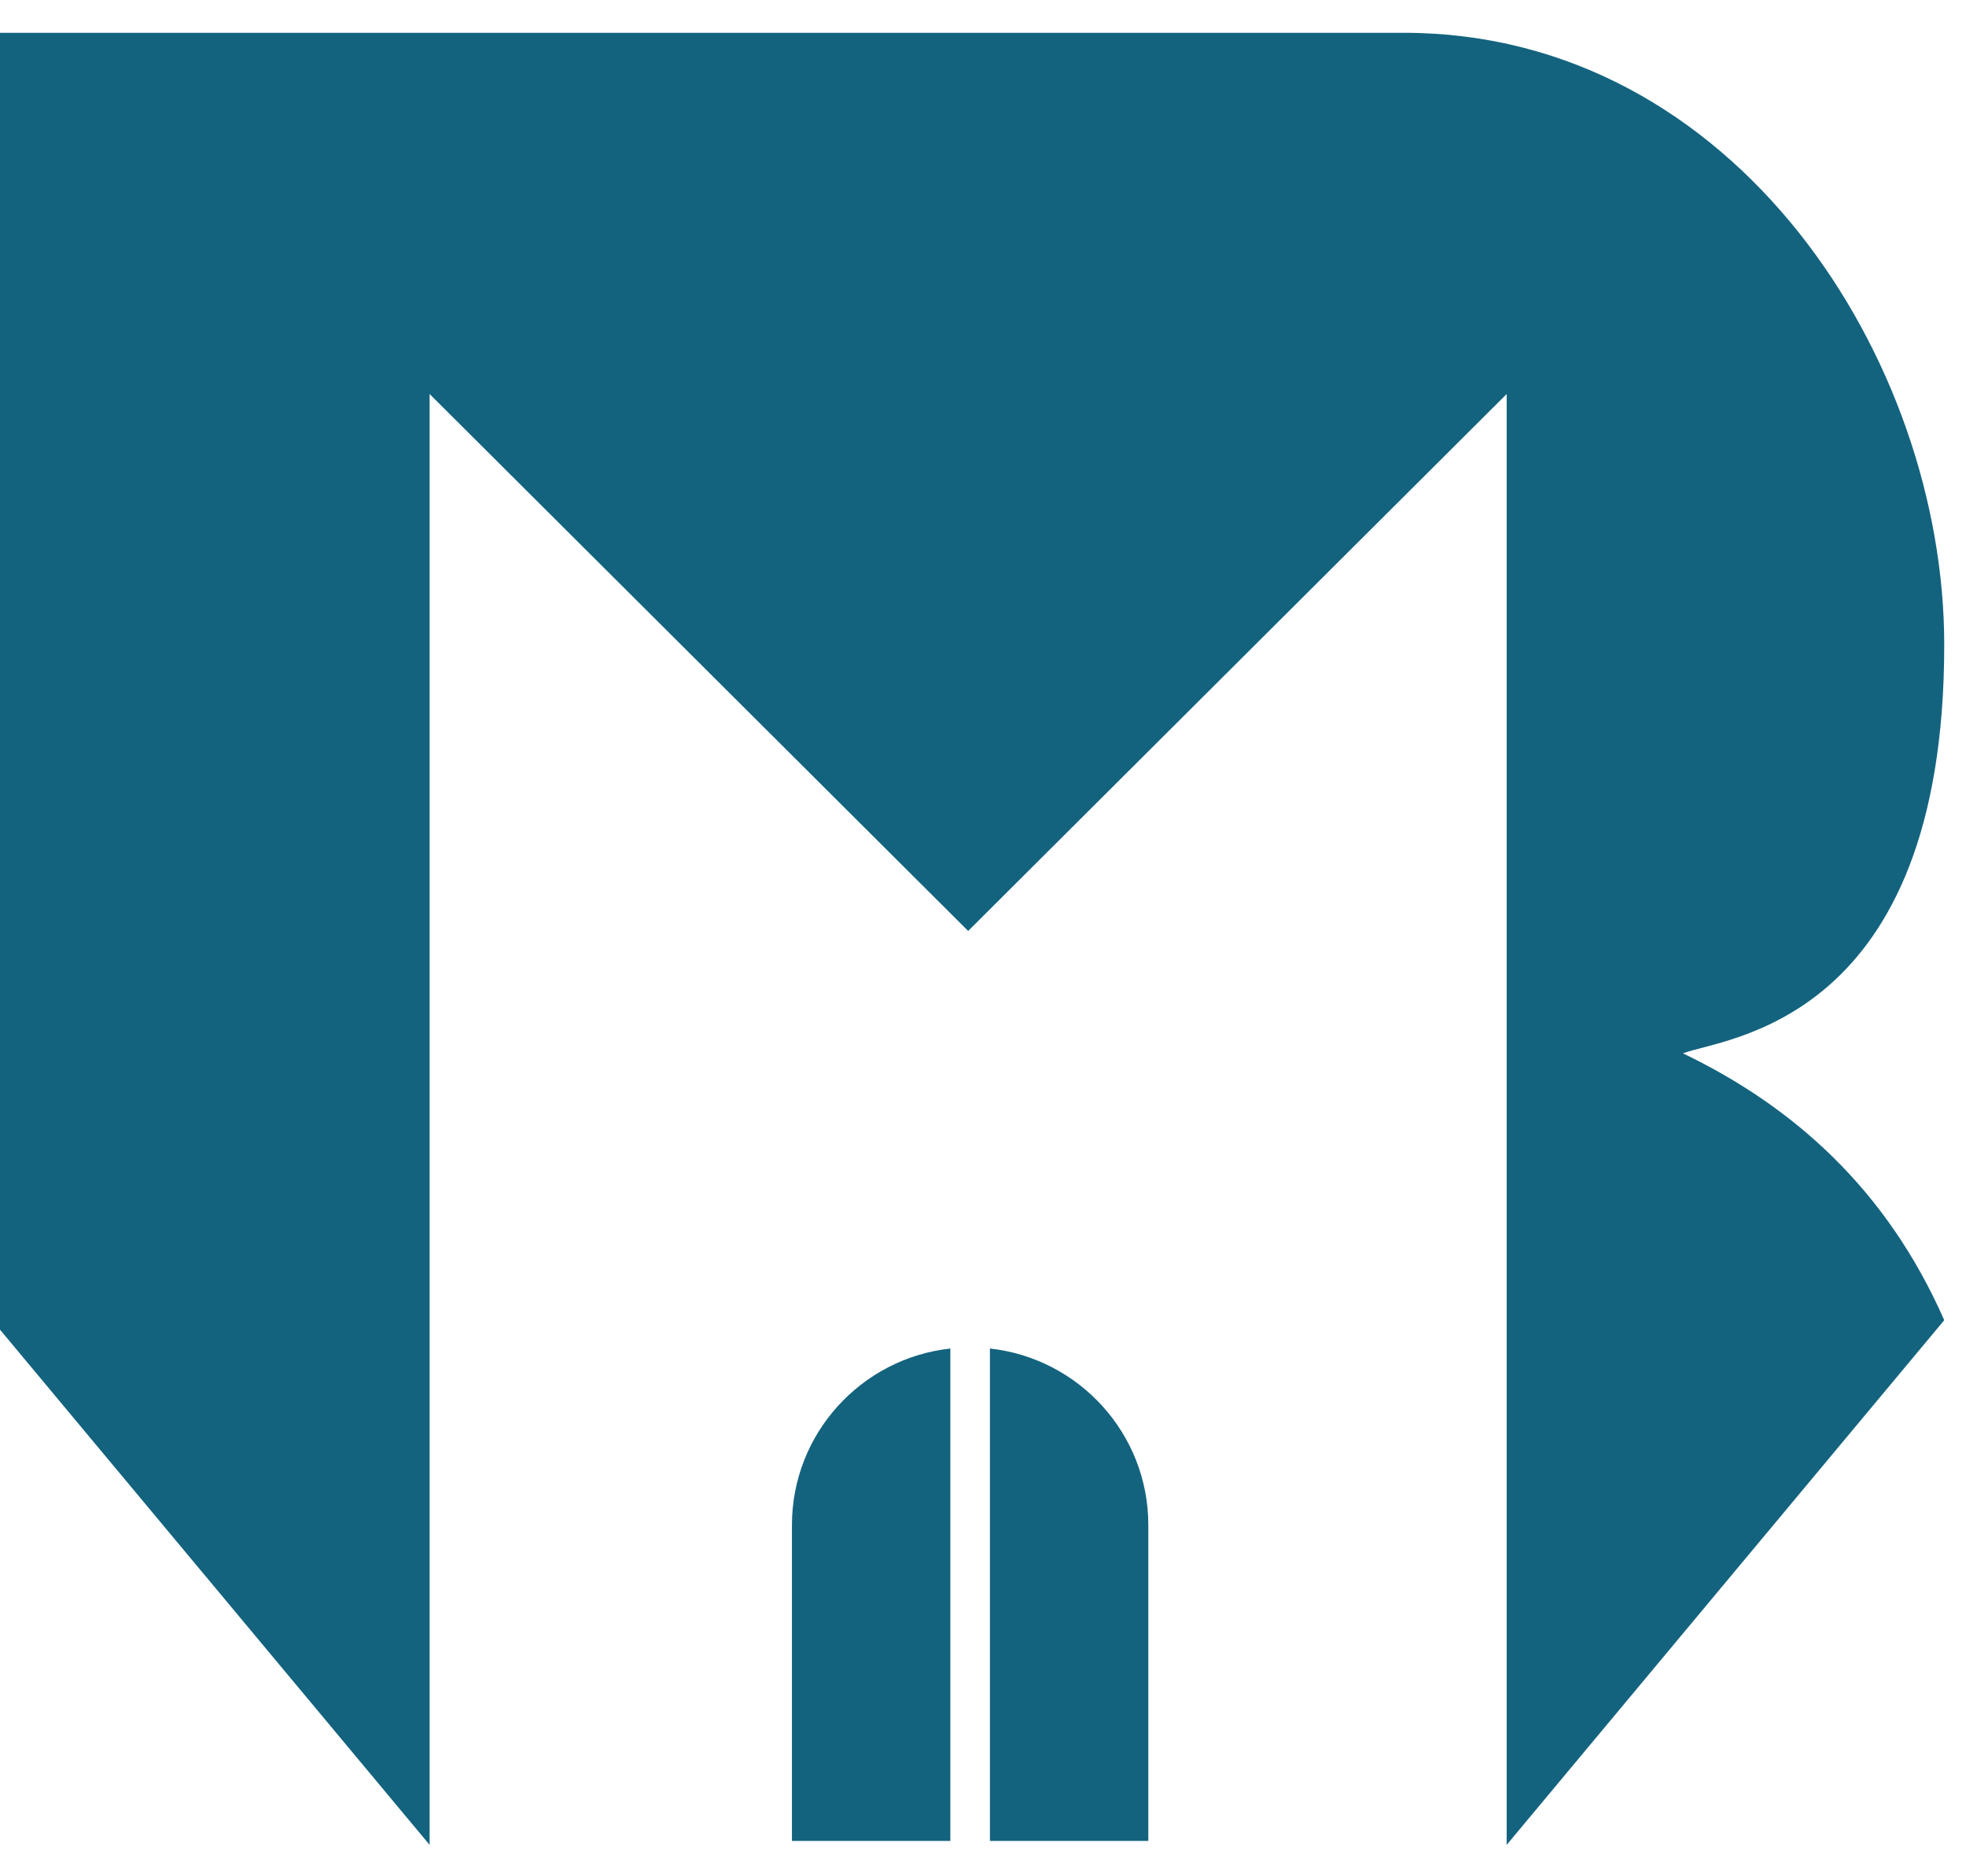 <svg width="44" height="42" viewBox="0 0 44 42" fill="none" xmlns="http://www.w3.org/2000/svg">
<path d="M9.615 41.297L0 29.764V0.734H31.416C38.85 0.734 43.513 8.073 43.513 14.432C43.513 22.916 38.594 23.225 37.664 23.578C40.145 24.771 42.227 26.627 43.513 29.552L33.72 41.297V8.82L21.668 20.839L9.615 8.82V41.297Z" fill="#13637E"/>
<path d="M25.7 34.139V41.209H22.155V30.186C24.149 30.406 25.7 32.092 25.7 34.139Z" fill="#13637E"/>
<path d="M17.724 34.139V41.209H21.269V30.186C19.275 30.406 17.724 32.092 17.724 34.139Z" fill="#13637E"/>
</svg>
